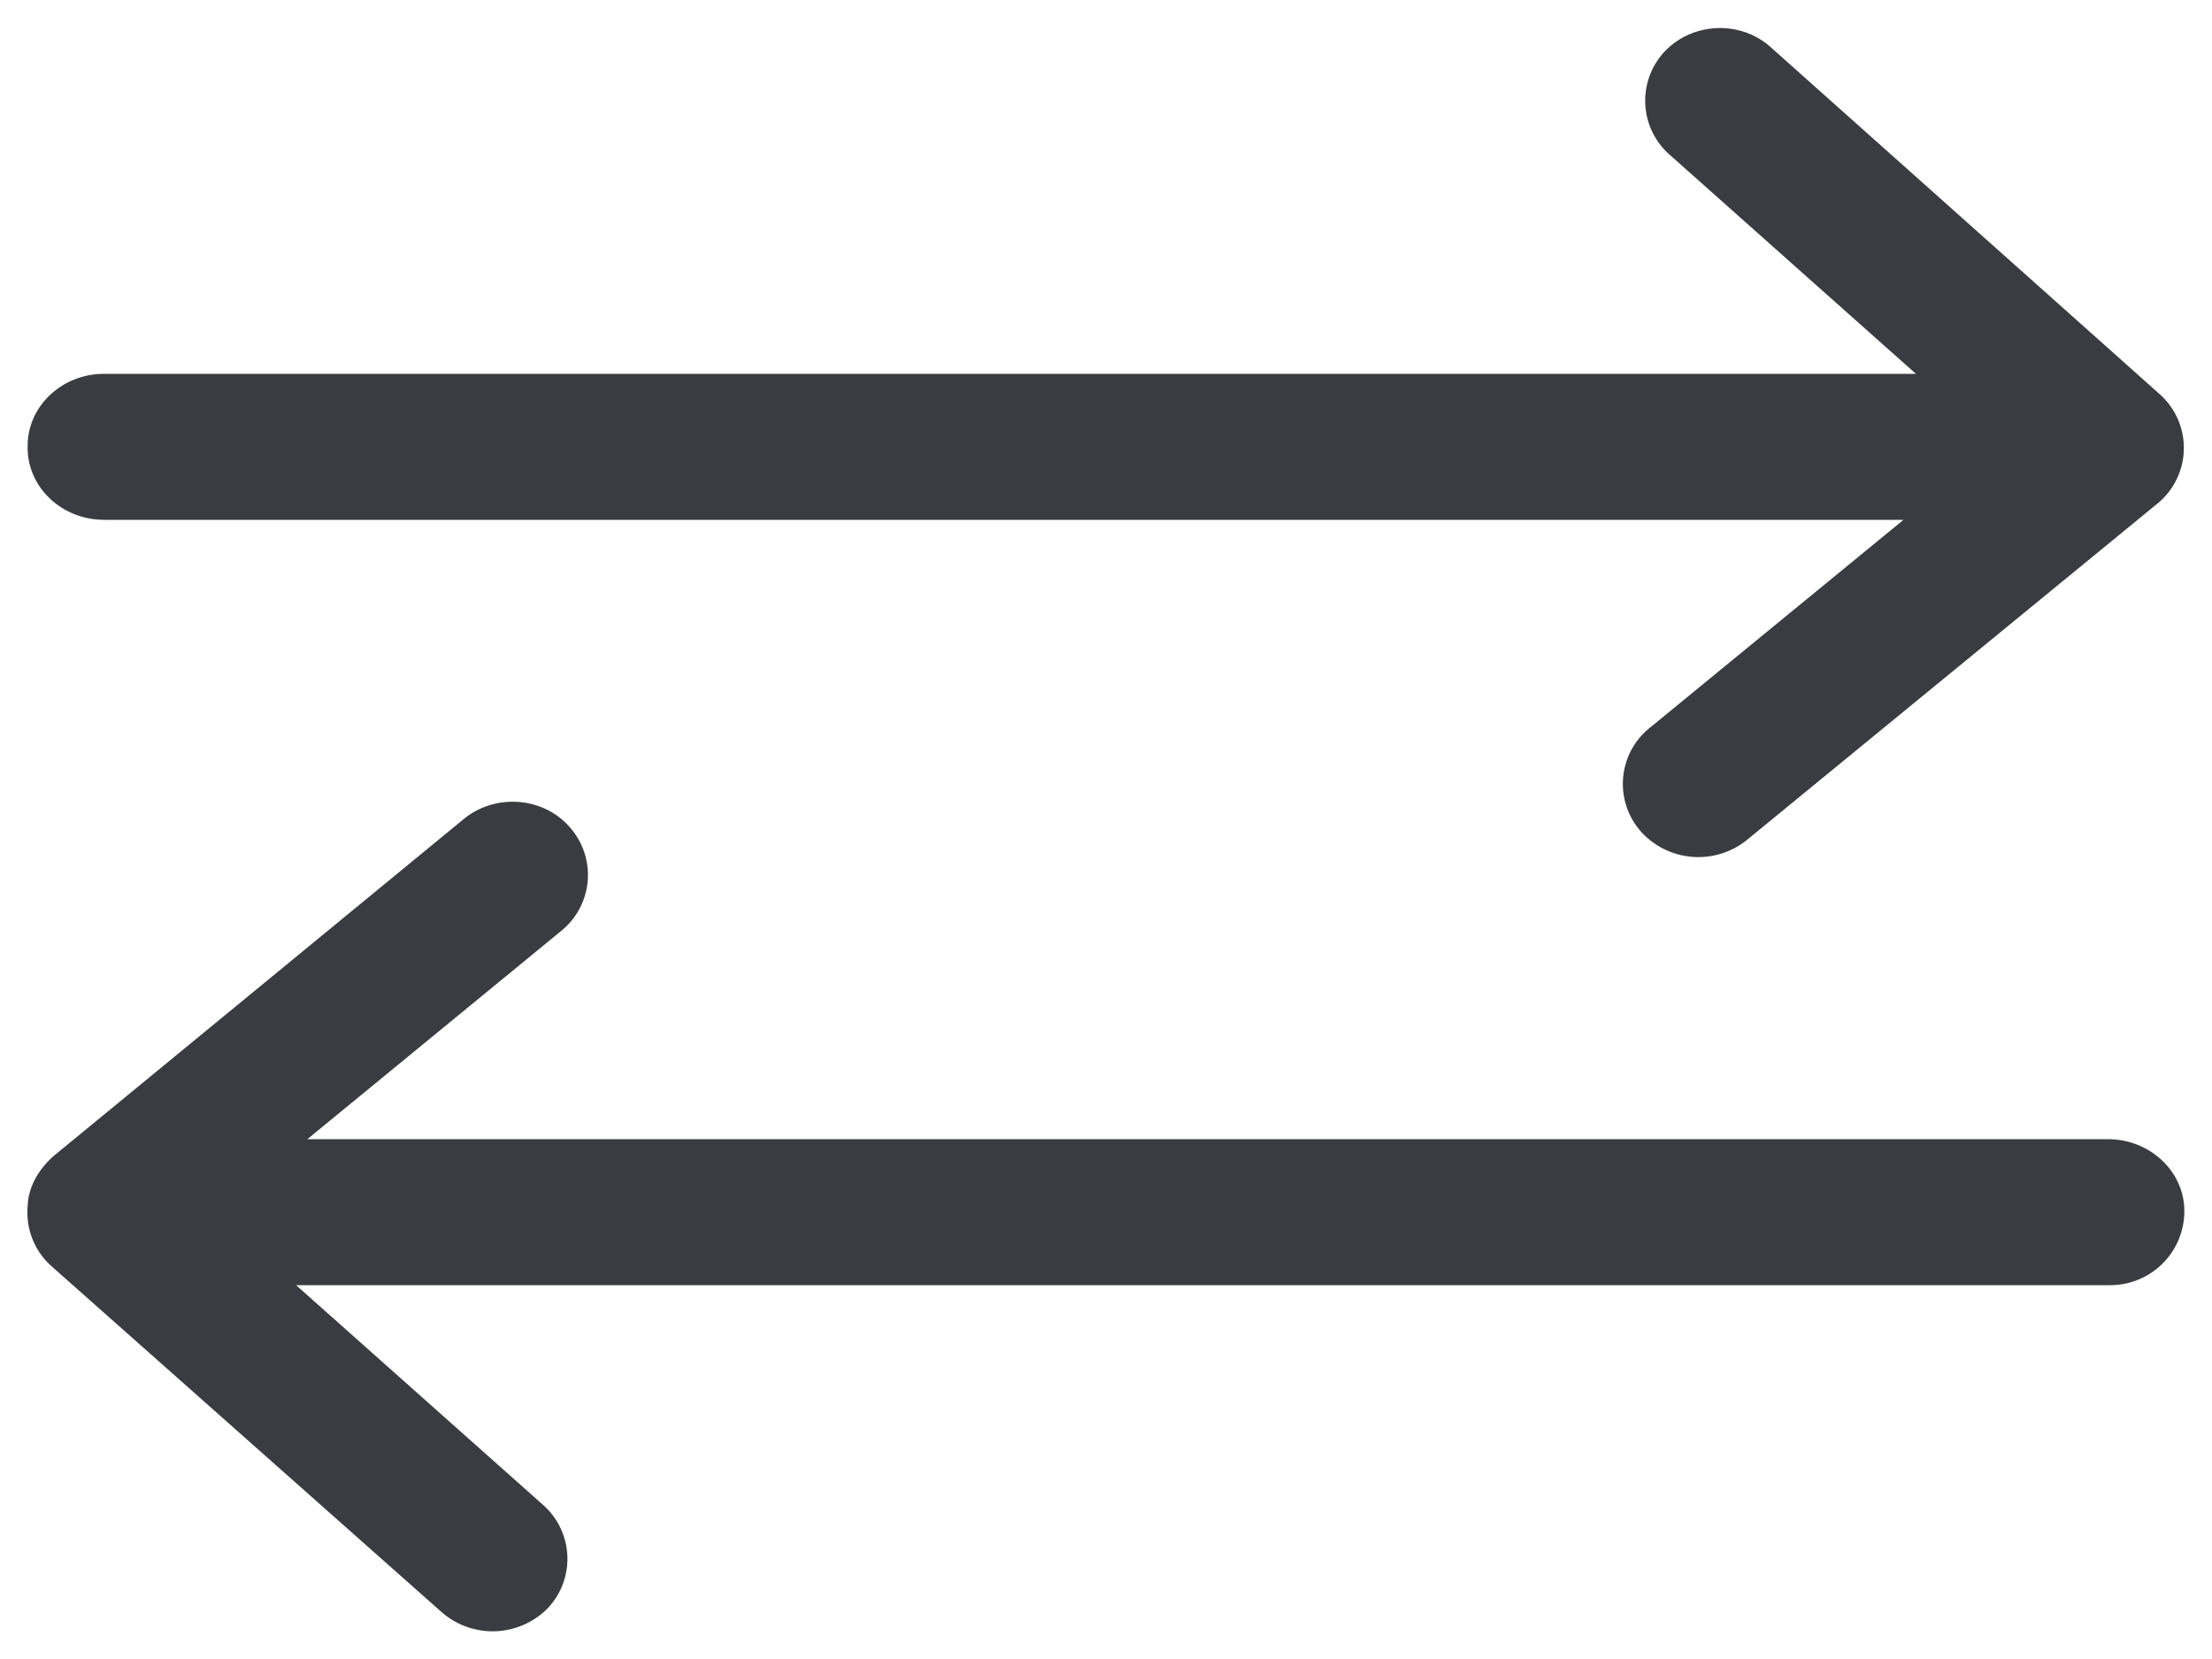 <svg xmlns="http://www.w3.org/2000/svg" xmlns:xlink="http://www.w3.org/1999/xlink" width="20" height="15" viewBox="0 0 20 15"><defs><path id="94rva" d="M336.58 16c.1 0 .2.06.28.15l3.04 3.7c.15.18.13.46-.04.61a.4.4 0 0 1-.58-.04l-2.33-2.84v16.98c0 .24-.18.44-.4.44a.42.42 0 0 1-.42-.42V17.52l-2.42 2.72a.4.4 0 0 1-.58.03.45.45 0 0 1-.02-.61l3.13-3.53a.4.4 0 0 1 .34-.13z"/><path id="94rvb" d="M343.47 16c.22 0 .4.2.4.44v17.04l2.42-2.72a.4.4 0 0 1 .58-.02c.16.16.17.43.02.6l-3.14 3.52a.4.4 0 0 1-.6 0l-3.04-3.71a.45.45 0 0 1 .02-.61.4.4 0 0 1 .6.04l2.32 2.83V16.44c0-.24.18-.44.4-.44h.02z"/></defs><g><g transform="rotate(-90 166 181.5)"><g><use fill="#3b3c41" xlink:href="#94rva"/><use fill="#fff" fill-opacity="0" stroke="#3b3c41" stroke-miterlimit="50" stroke-width=".5" xlink:href="#94rva"/></g><g><use fill="#3b3c41" xlink:href="#94rvb"/><use fill="#fff" fill-opacity="0" stroke="#3b3c41" stroke-miterlimit="50" stroke-width=".5" xlink:href="#94rvb"/></g></g></g></svg>